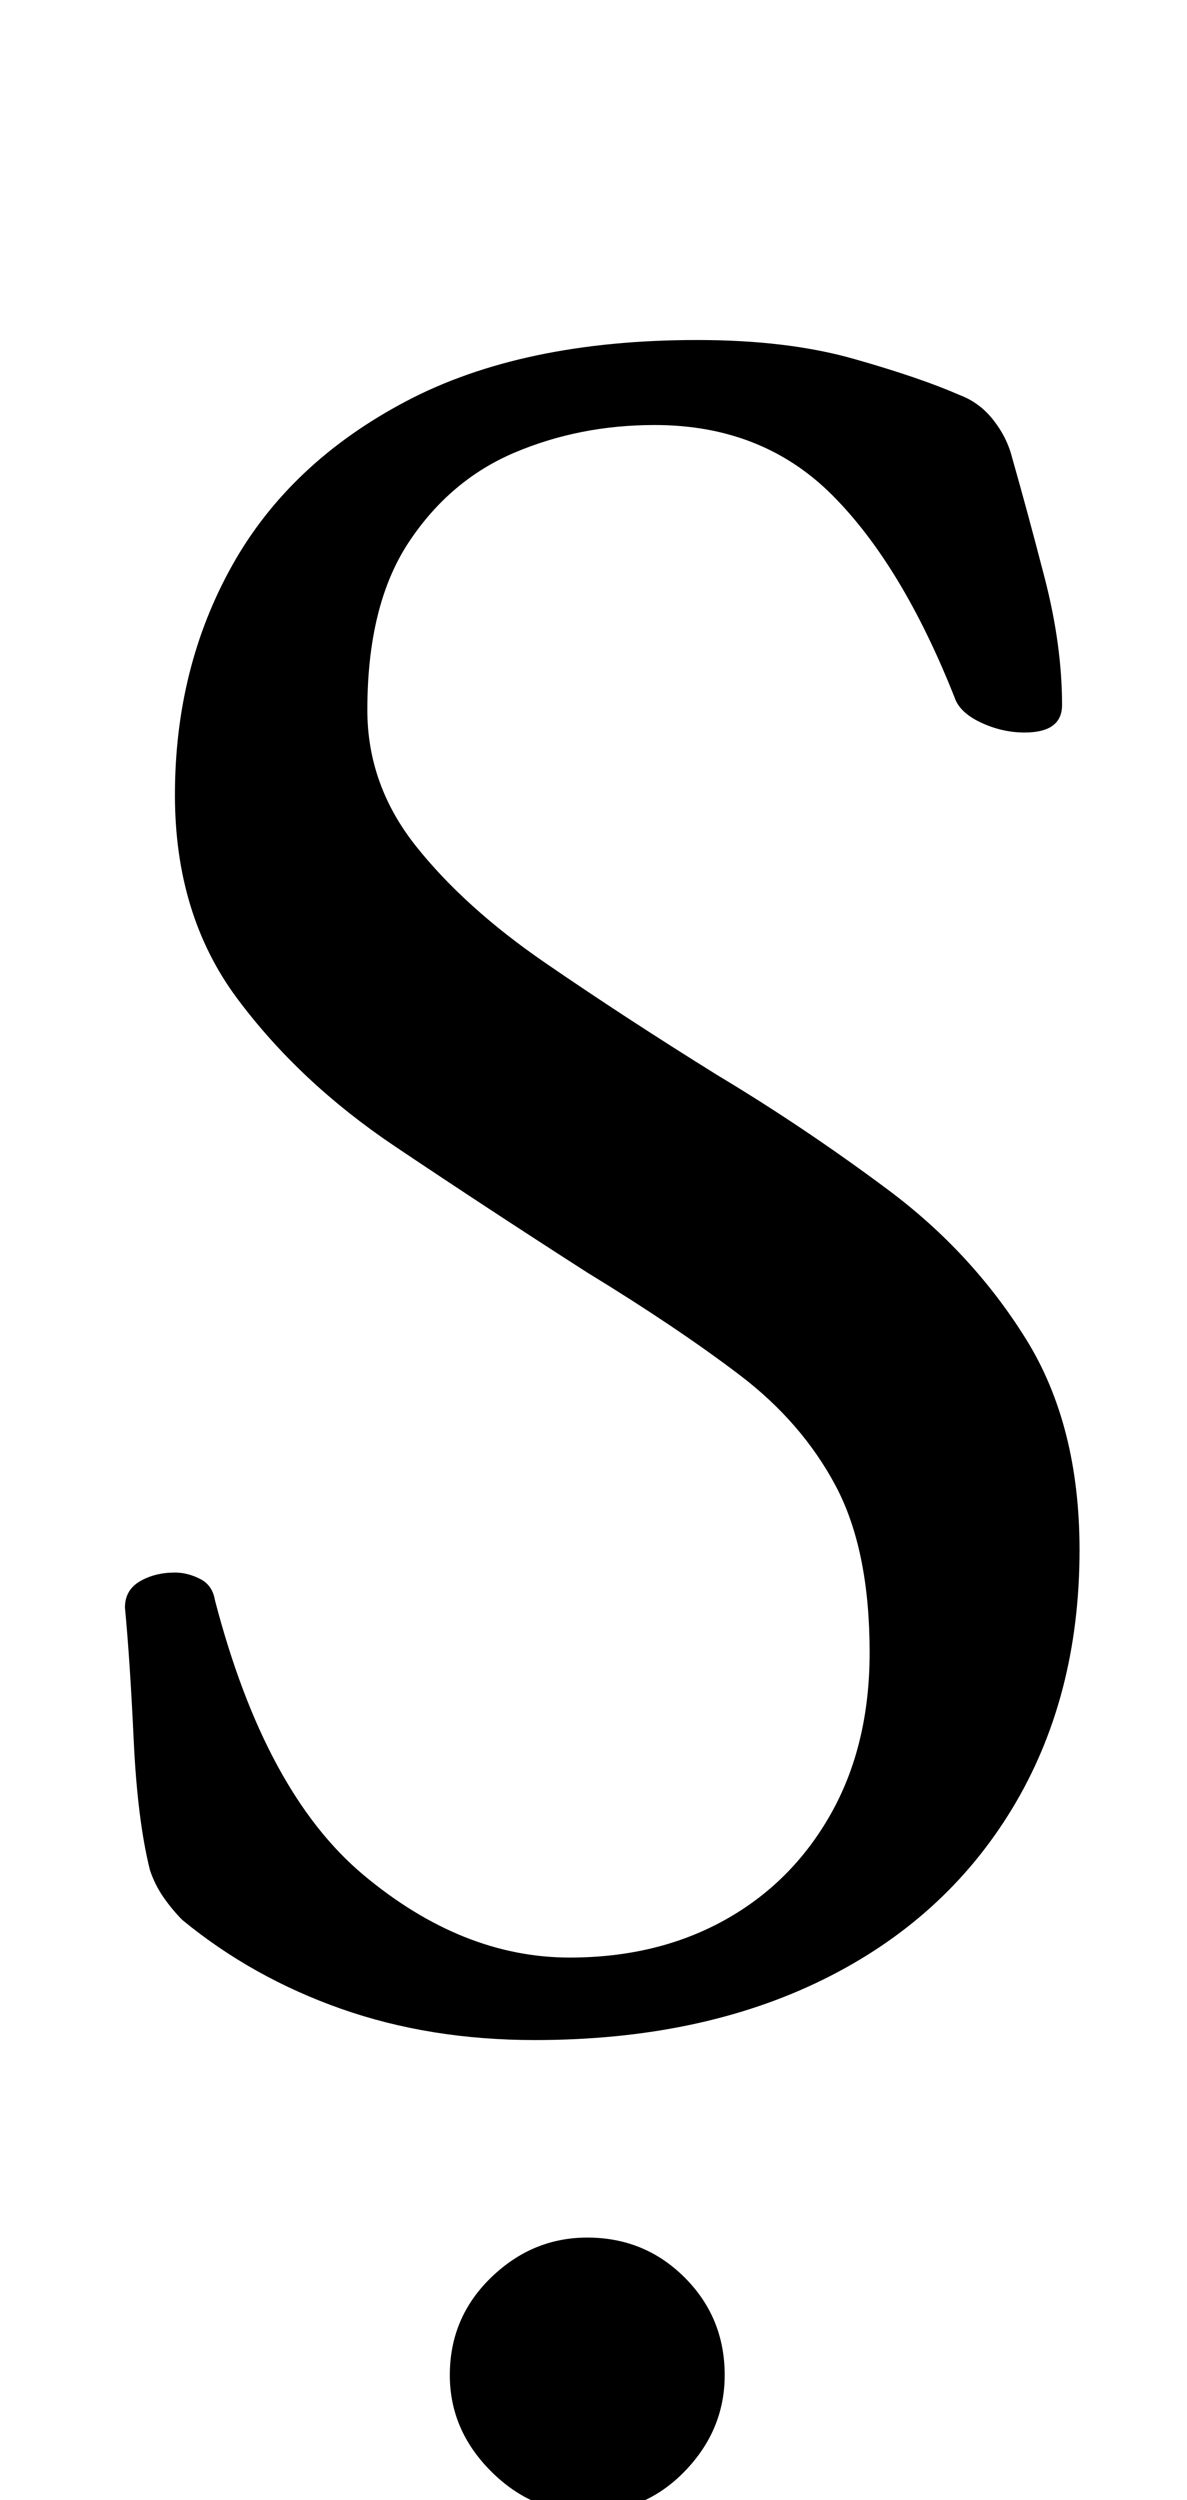 <?xml version="1.0" standalone="no"?>
<!DOCTYPE svg PUBLIC "-//W3C//DTD SVG 1.1//EN" "http://www.w3.org/Graphics/SVG/1.1/DTD/svg11.dtd" >
<svg xmlns="http://www.w3.org/2000/svg" xmlns:xlink="http://www.w3.org/1999/xlink" version="1.1" viewBox="-10 0 475 1000">
  <g transform="matrix(1 0 0 -1 0 800)">
   <path fill="currentColor"
d="M204 -16q-42 0 -77.5 12.5t-63.5 35.5q-4 4 -7.5 9t-5.5 11q-5 20 -6.5 52t-3.5 53q0 7 6 10.5t14 3.5q5 0 10 -2.5t6 -8.5q20 -77 59.5 -110t82.5 -33q35 0 62 15t42.5 42.5t15.5 64.5q0 41 -13.5 66.5t-38.5 44.5t-61 41q-39 25 -77 50.5t-63 59t-25 81.5q0 51 23 92
t69.5 65.5t116.5 24.5q36 0 62.5 -7.5t42.5 -14.5q8 -3 13.5 -10t7.5 -15q6 -21 13 -48t7 -51q0 -11 -15 -11q-9 0 -17.5 4t-10.5 10q-21 53 -49 81t-71 28q-30 0 -56 -11t-42.5 -36t-16.5 -67q0 -30 19.5 -54.5t51.5 -46.5t69 -45q35 -21 68.5 -46t55 -59.5t21.5 -84.5
q0 -59 -27 -103.5t-76 -68.5t-115 -24zM225 -205q-22 0 -38.5 16.5t-16.5 38.5q0 23 16.5 39t38.5 16q23 0 39 -16t16 -39q0 -22 -16 -38.5t-39 -16.5z" />
  </g>

</svg>
